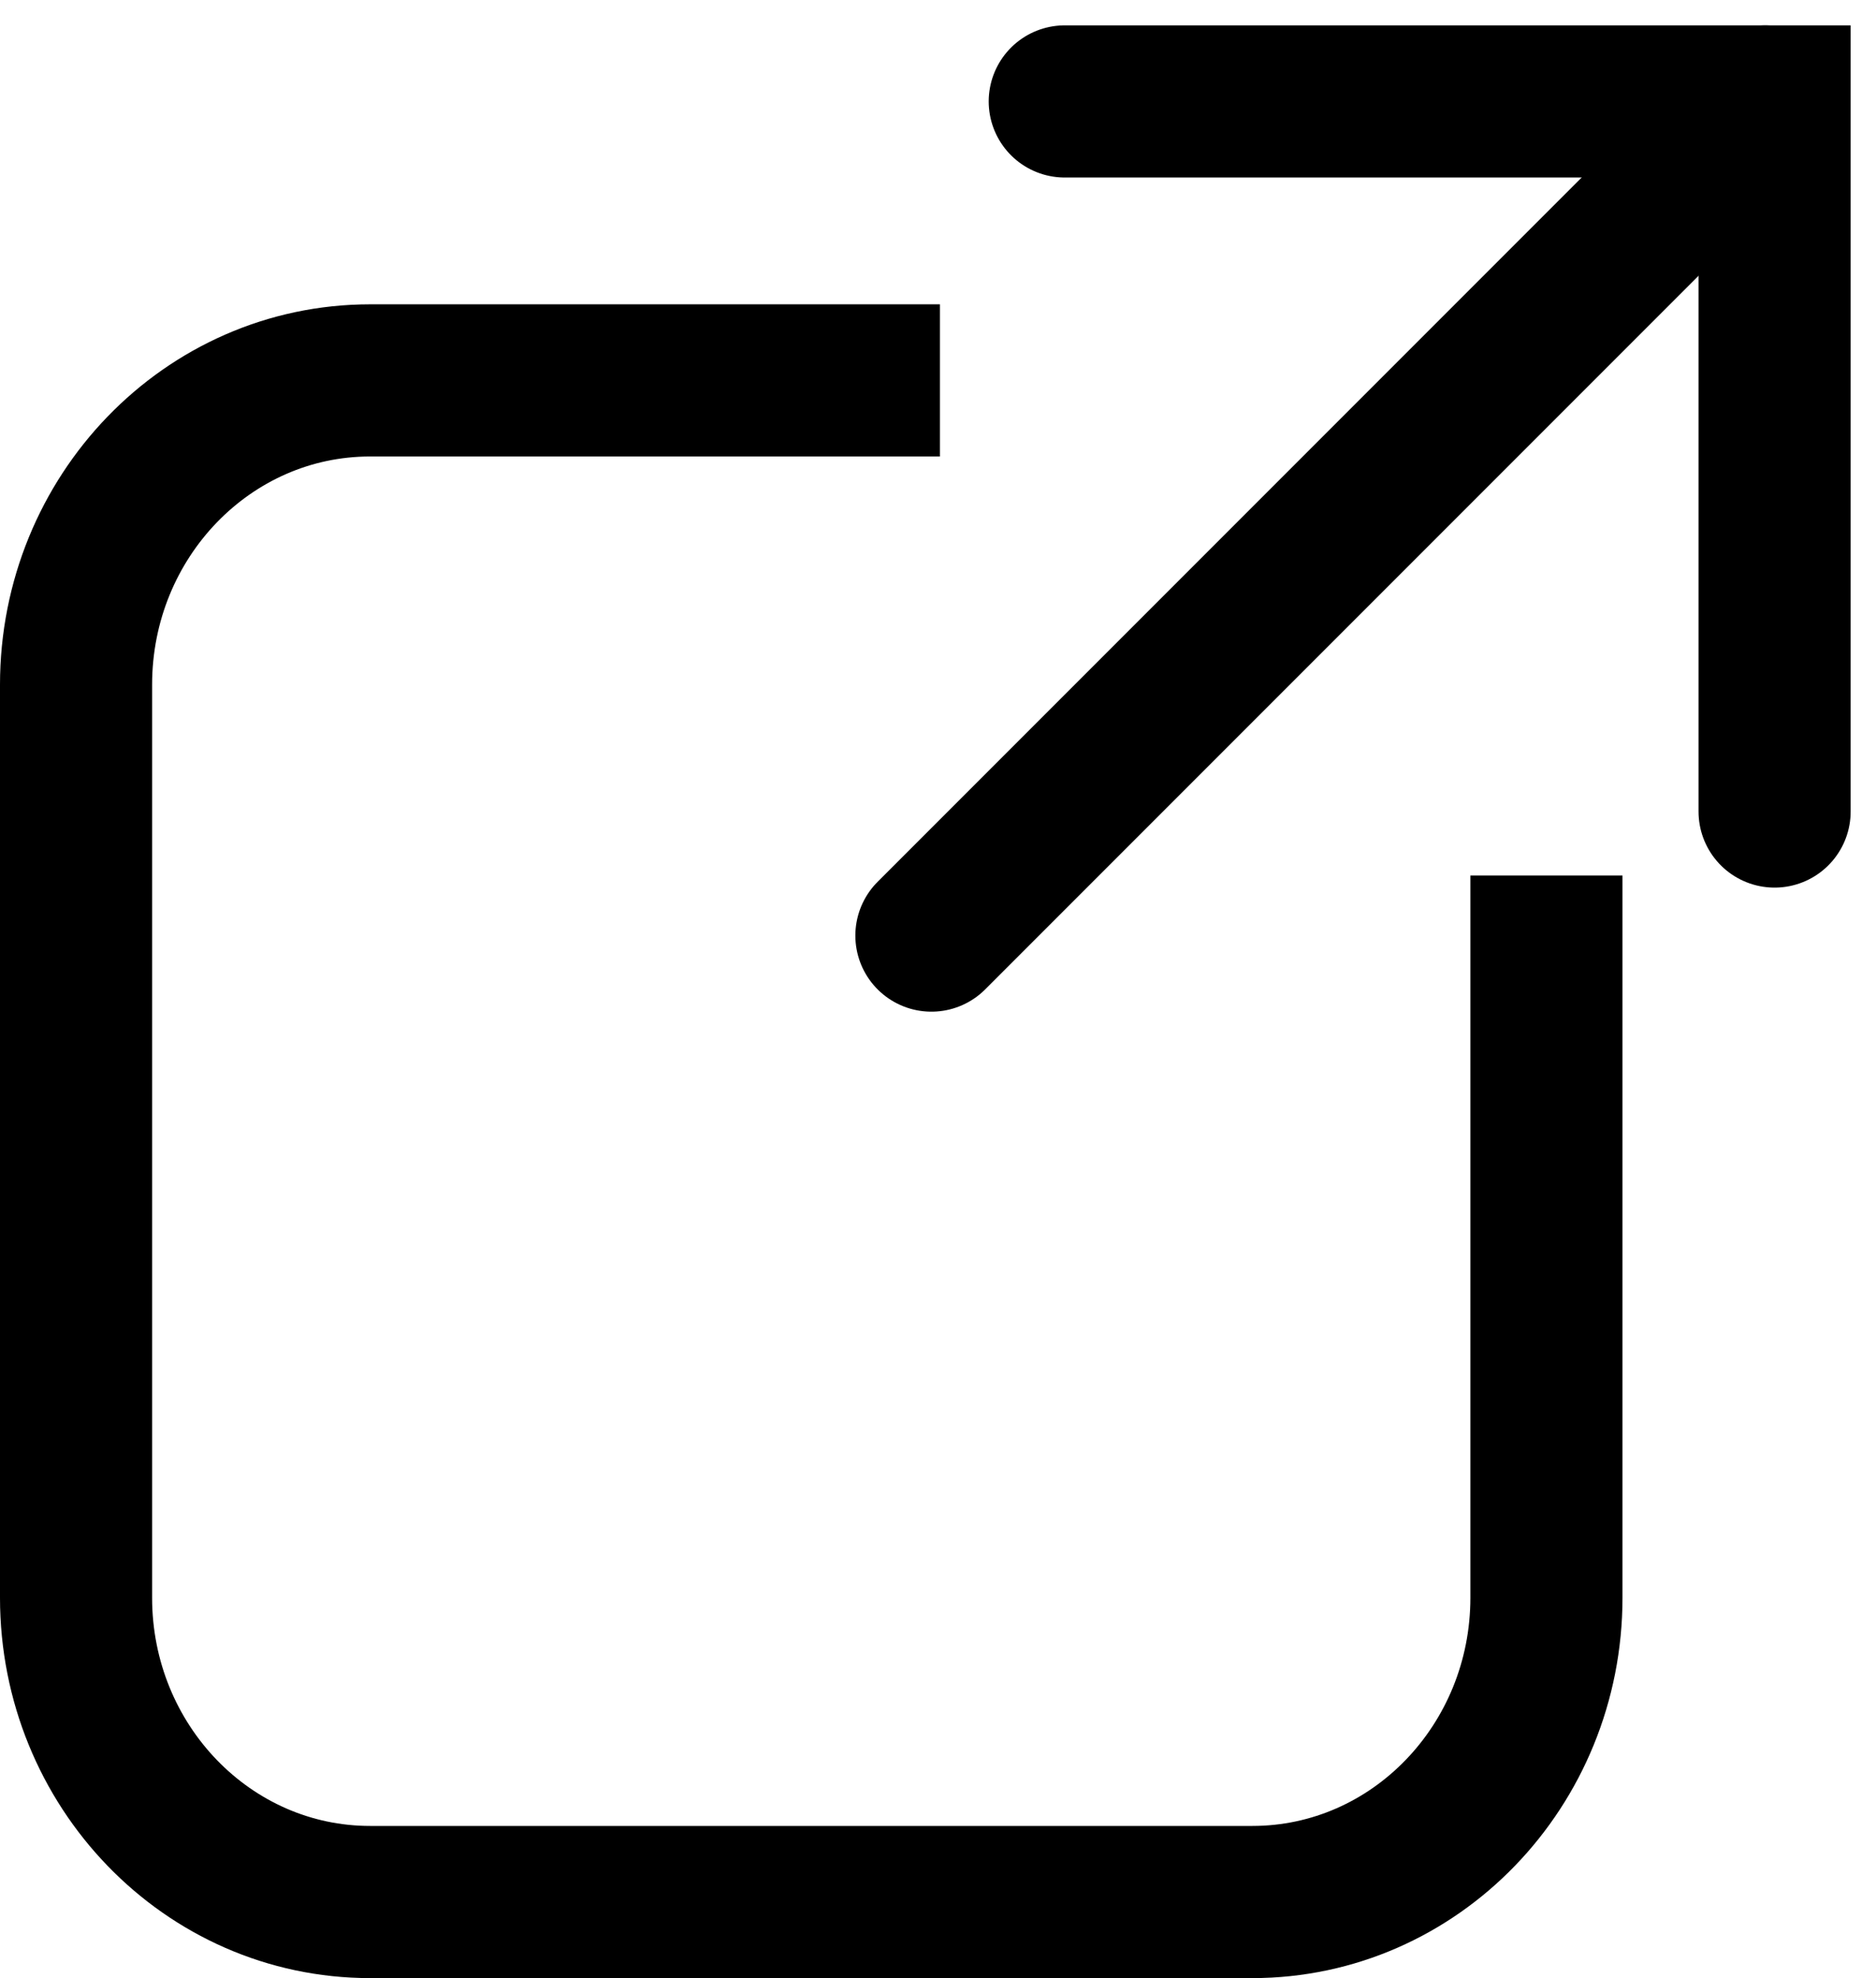 <?xml version="1.0" encoding="UTF-8"?>
<svg width="37px" height="39px" viewBox="0 0 37 39" version="1.1" xmlns="http://www.w3.org/2000/svg" xmlns:xlink="http://www.w3.org/1999/xlink">
    <!-- Generator: Sketch 57.1 (83088) - https://sketch.com -->
    <title>Launch icon for external links</title>
    <desc>Created with Sketch.</desc>
    <g id="Page-2" stroke="none" stroke-width="1" fill="none" fill-rule="evenodd">
        <g id="Desktop-HD" transform="translate(-186, -998)" stroke="#000000" stroke-width="3">
            <g id="Group-3" transform="translate(187, 1000)">
                <path d="M9.762,6 L24,6 C27.314,6 30,8.597 30,11.8 L30,29.2 C30,32.403 27.314,35 24,35 L6,35 C2.686,35 0,32.403 0,29.2 L0,17.962" id="Rectangle" transform="translate(15, 20.5) rotate(-270) translate(-15, -20.5) "></path>
                <path d="M17.37,16.446 L33.816,0" id="Path-2" stroke-linecap="round"></path>
                <polyline id="Path-3" stroke-linecap="round" points="20 0 34 0 34 14"></polyline>
            </g>
        </g>
    </g>
</svg>